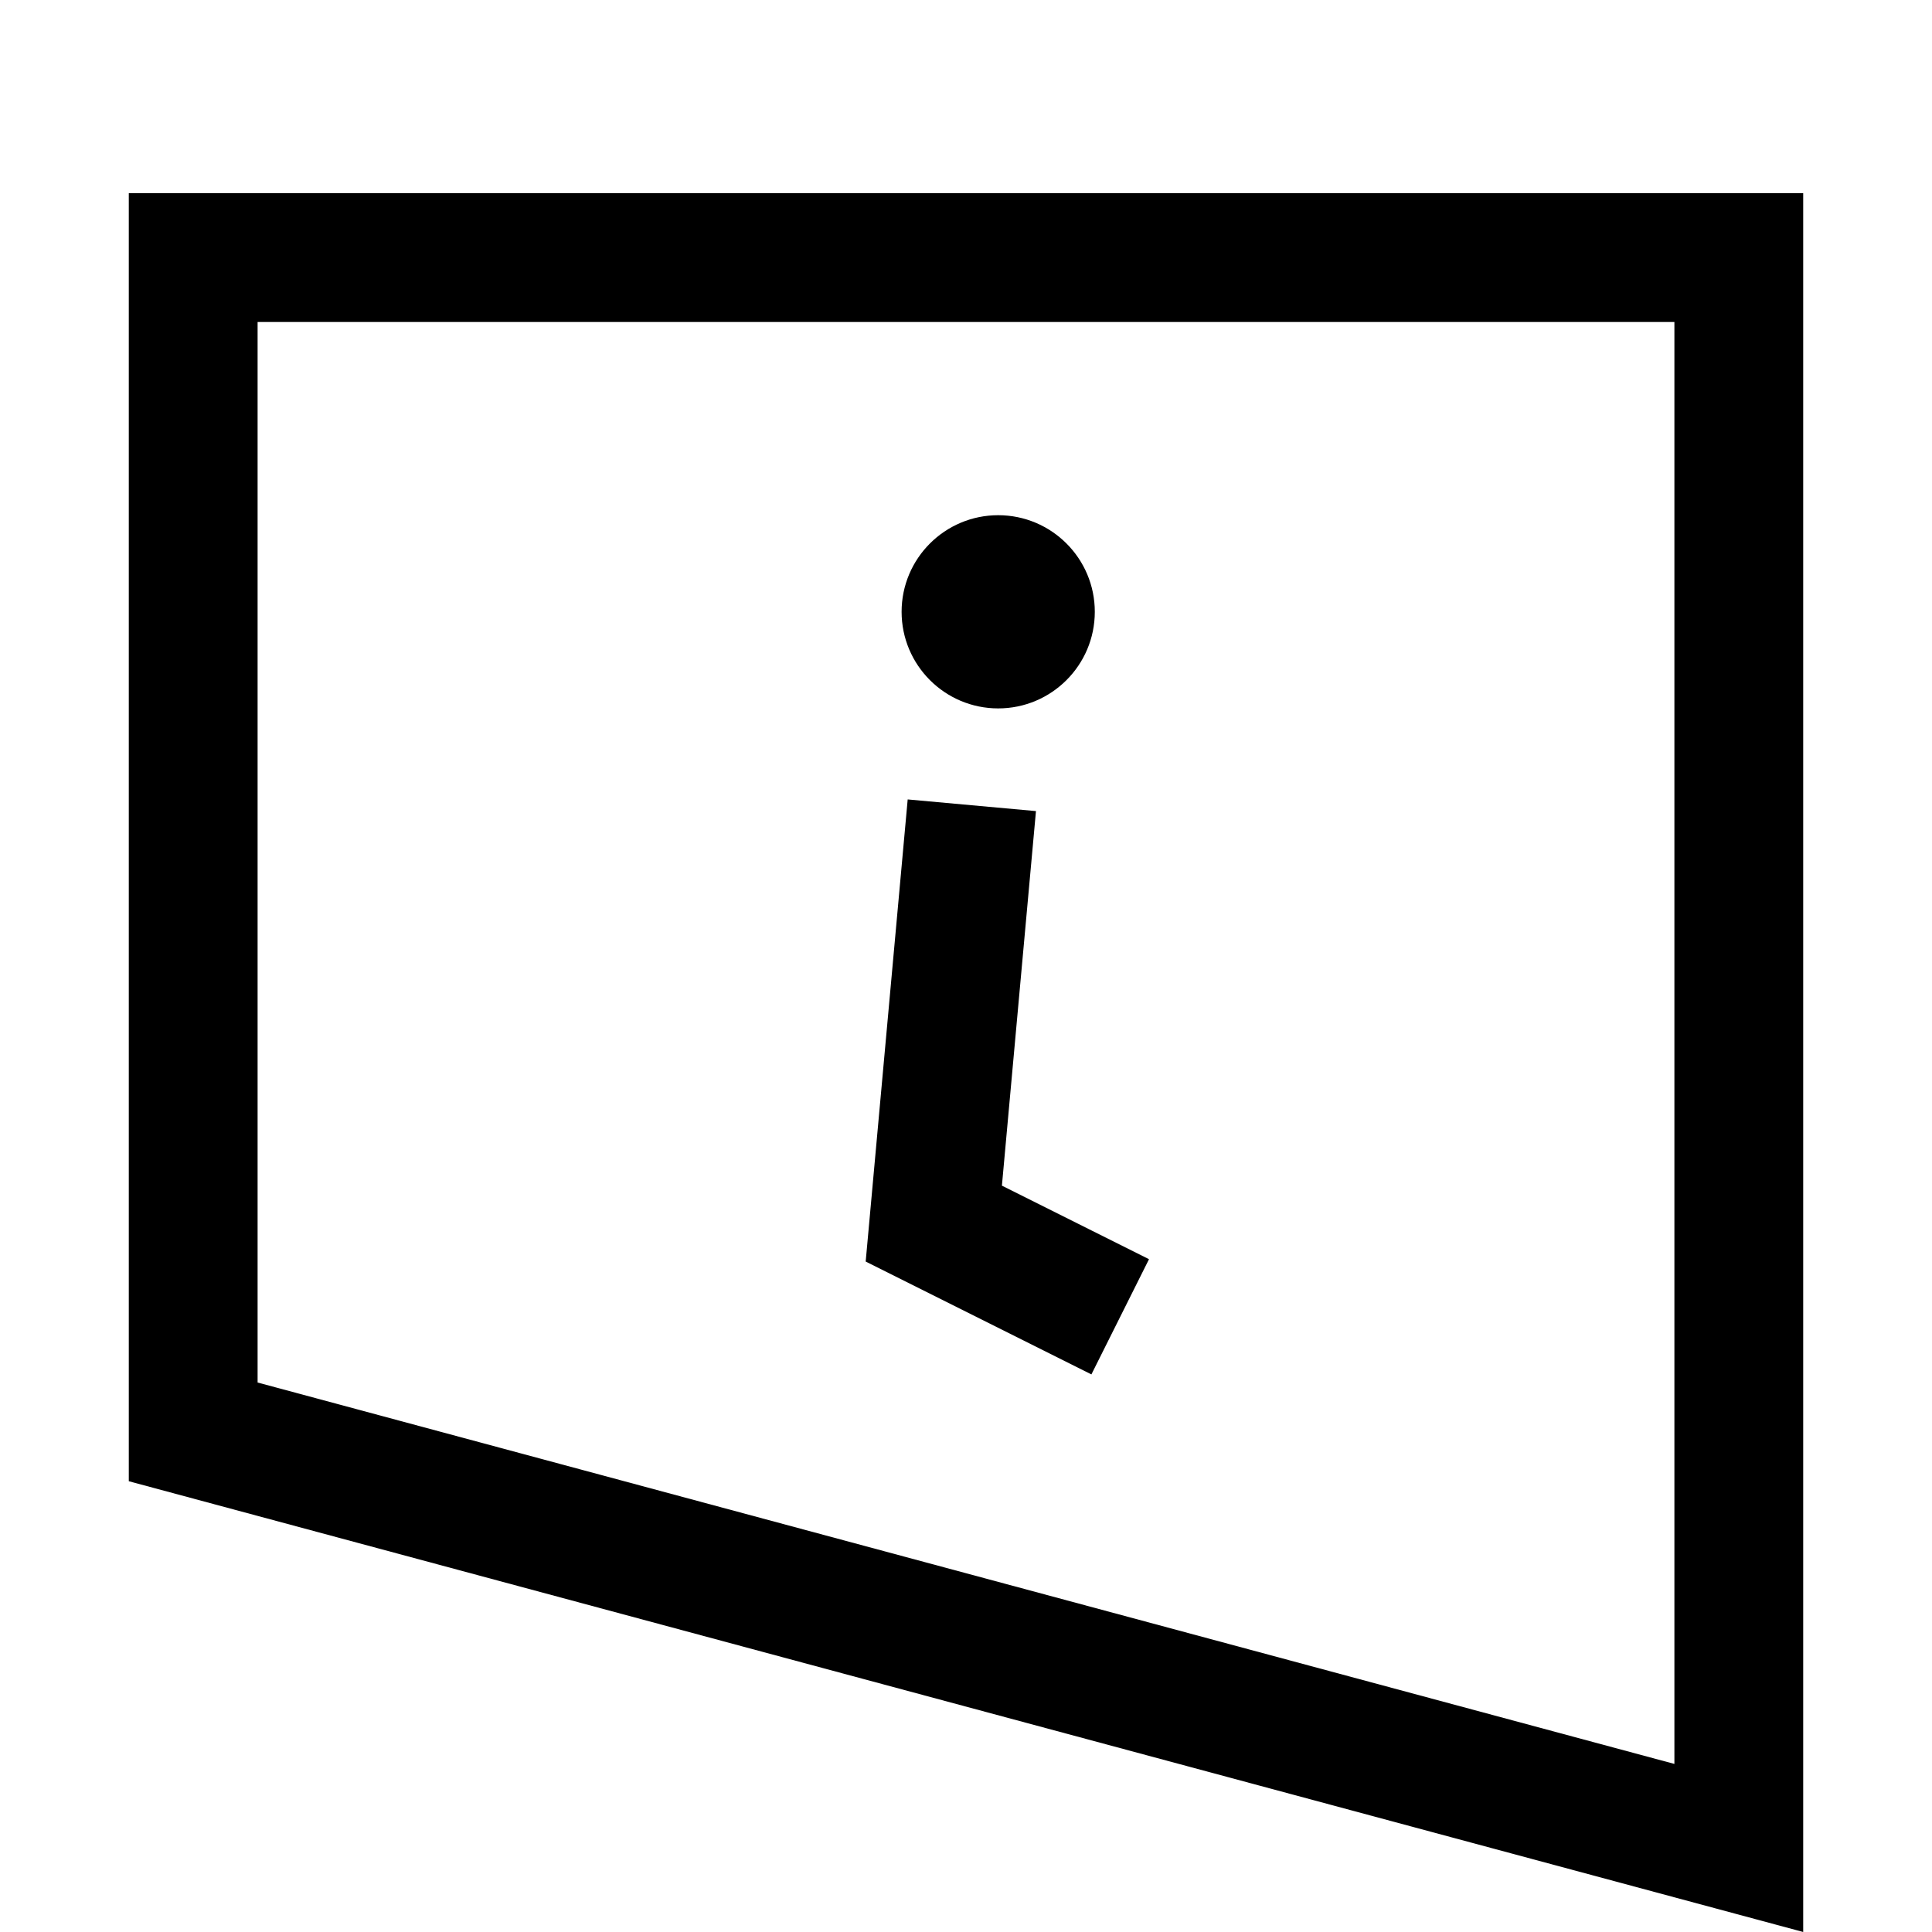 <svg width="30" height="30" viewBox="0 0 30 30" fill="none" xmlns="http://www.w3.org/2000/svg">
<path d="M3 4H27V28.695L3 22.234V4Z" stroke="black" stroke-width="2"/>
<path d="M15 13.5L14.5 19C14.5 19 15.5 19.5 16.5 20" stroke="black" stroke-width="2" stroke-linecap="square"/>
<path d="M14 9.5C14 8.672 14.672 8 15.5 8C16.328 8 17 8.672 17 9.5C17 10.328 16.328 11 15.5 11C14.672 11 14 10.328 14 9.5Z" fill="black"/>
</svg>
